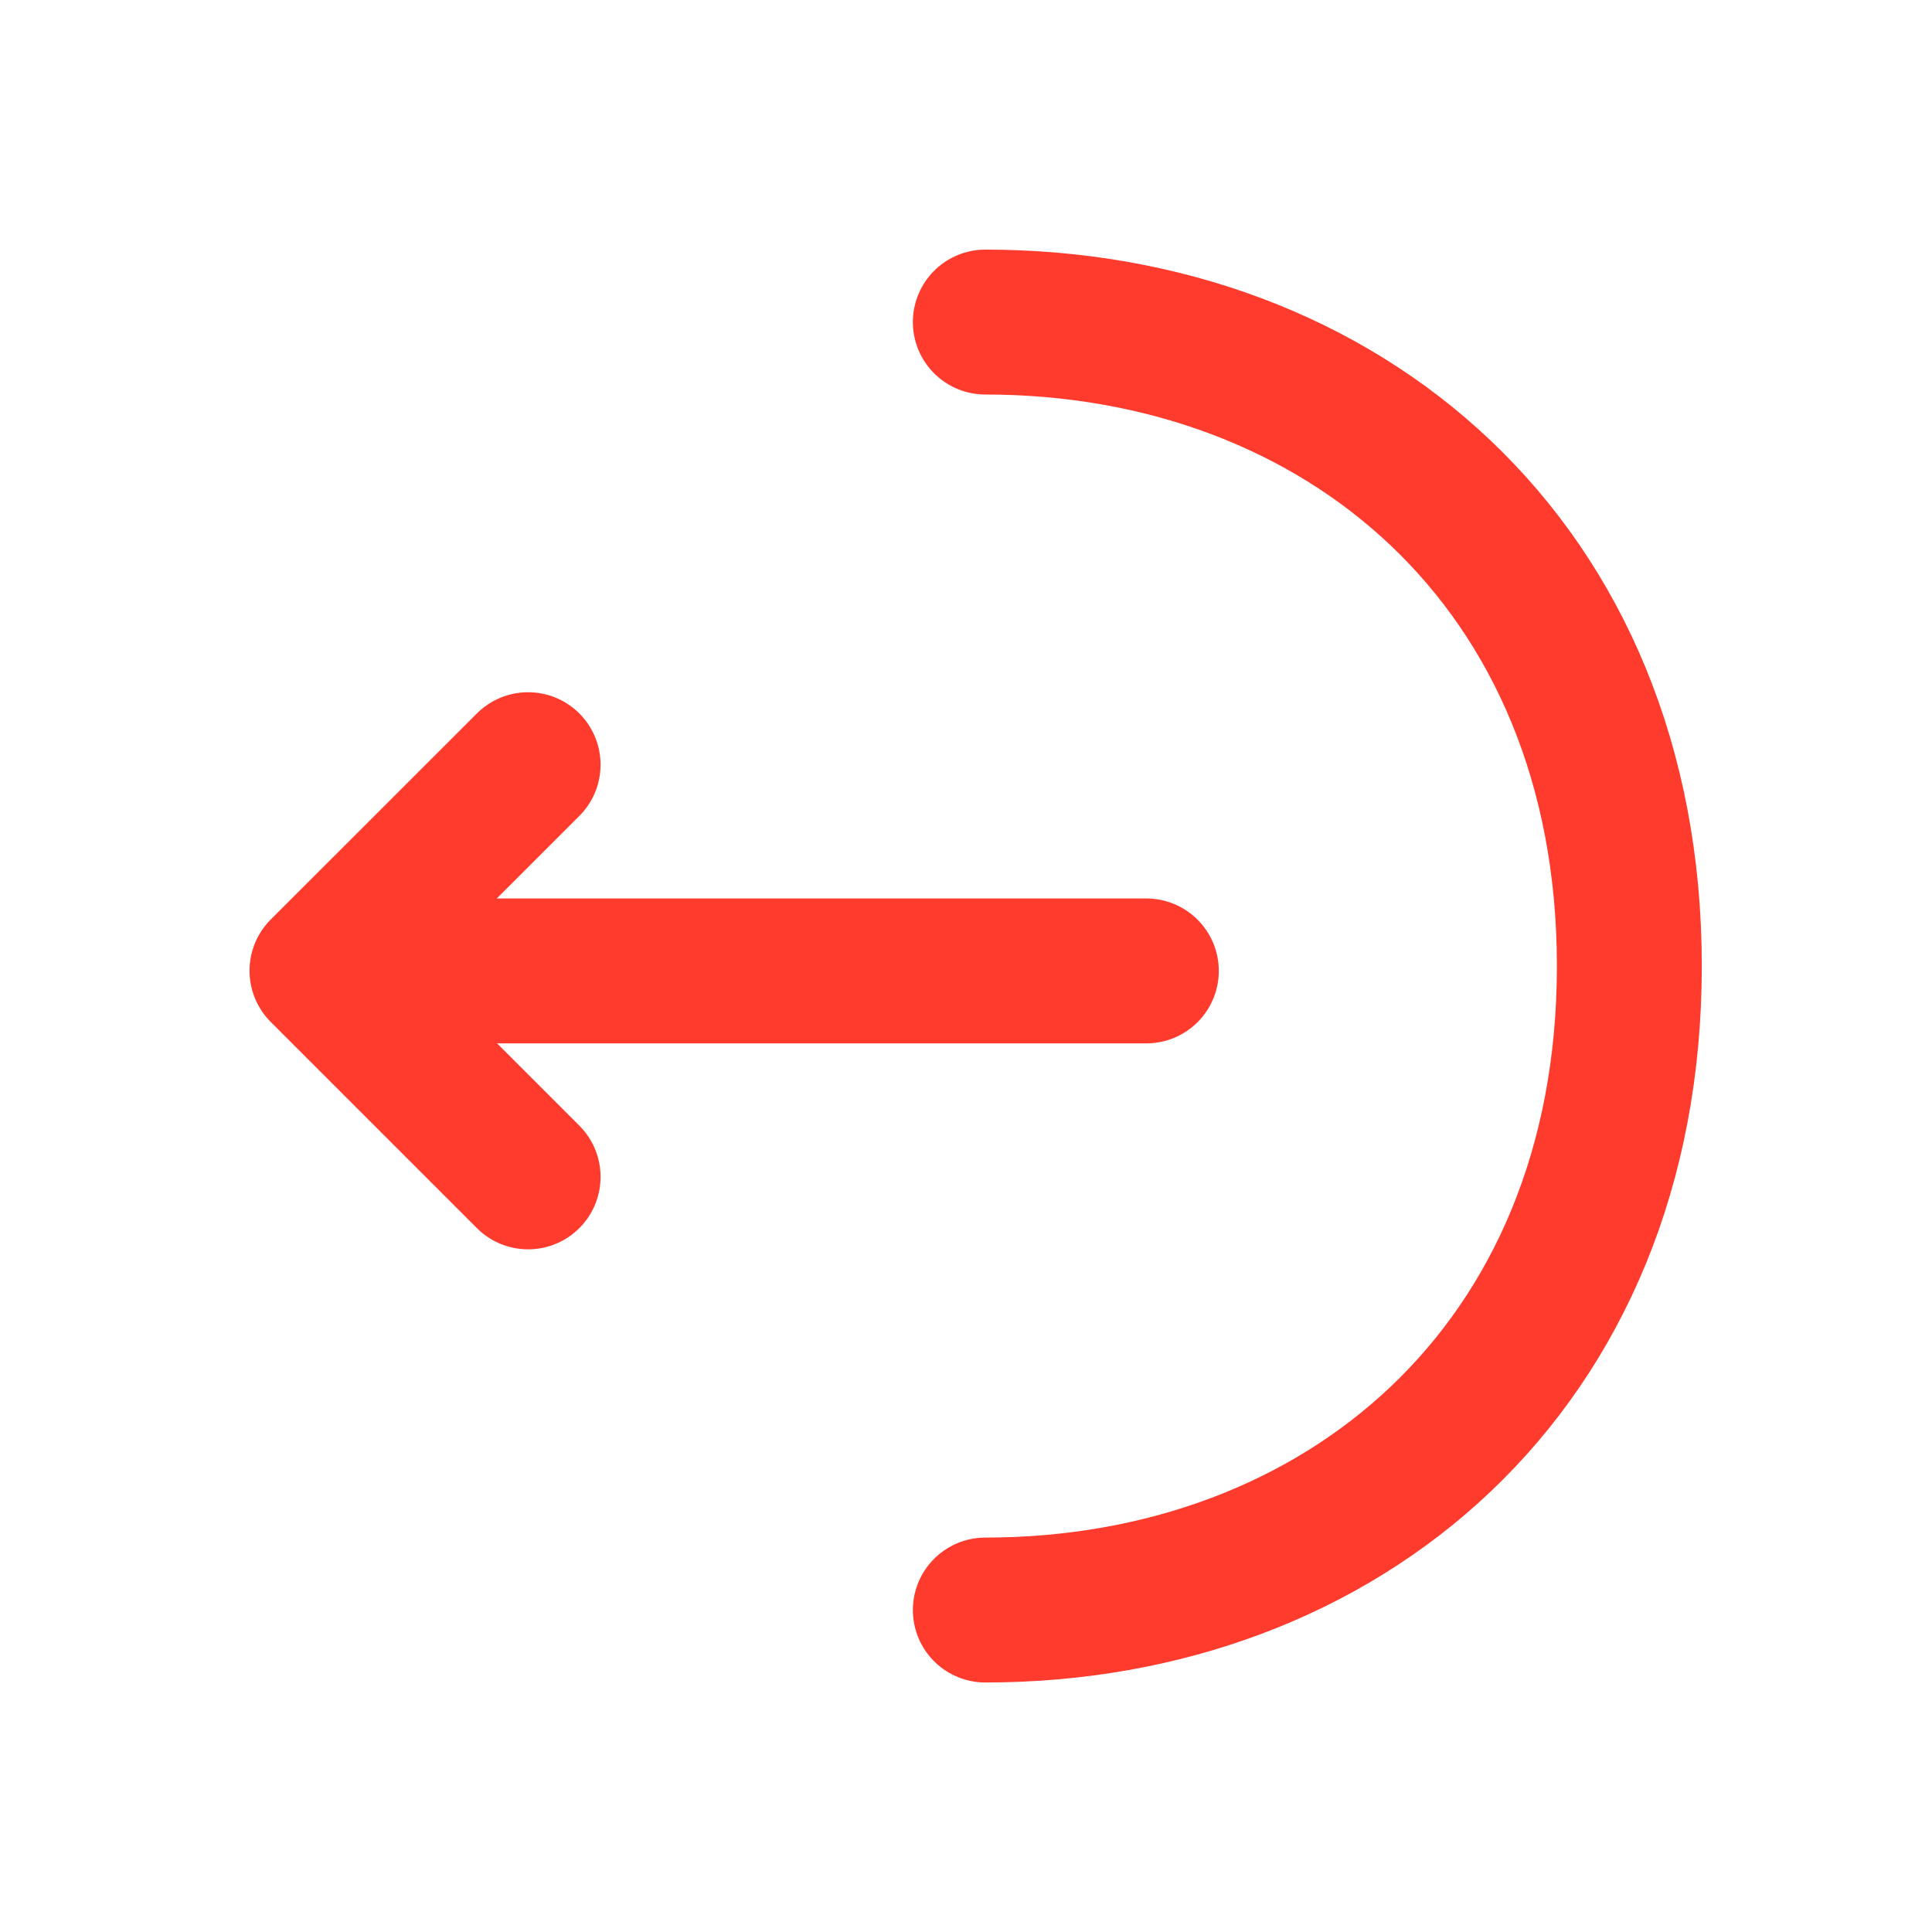 <svg width="20" height="20" viewBox="0 0 20 20" fill="none" xmlns="http://www.w3.org/2000/svg">
<g id="vuesax/linear/logout">
<g id="logout">
<path id="Vector" d="M5.467 12.183L3.333 10.049L5.467 7.916" stroke="#FF3B2D" stroke-width="1.5" stroke-miterlimit="10" stroke-linecap="round" stroke-linejoin="round"/>
<path id="Vector_2" d="M11.867 10.051H3.392" stroke="#FF3B2D" stroke-width="1.5" stroke-miterlimit="10" stroke-linecap="round" stroke-linejoin="round"/>
<path id="Vector_3" d="M10.2 16.667C13.884 16.667 16.867 14.167 16.867 10.001C16.867 5.834 13.884 3.334 10.2 3.334" stroke="#FF3B2D" stroke-width="1.5" stroke-miterlimit="10" stroke-linecap="round" stroke-linejoin="round"/>
</g>
</g>
</svg>
